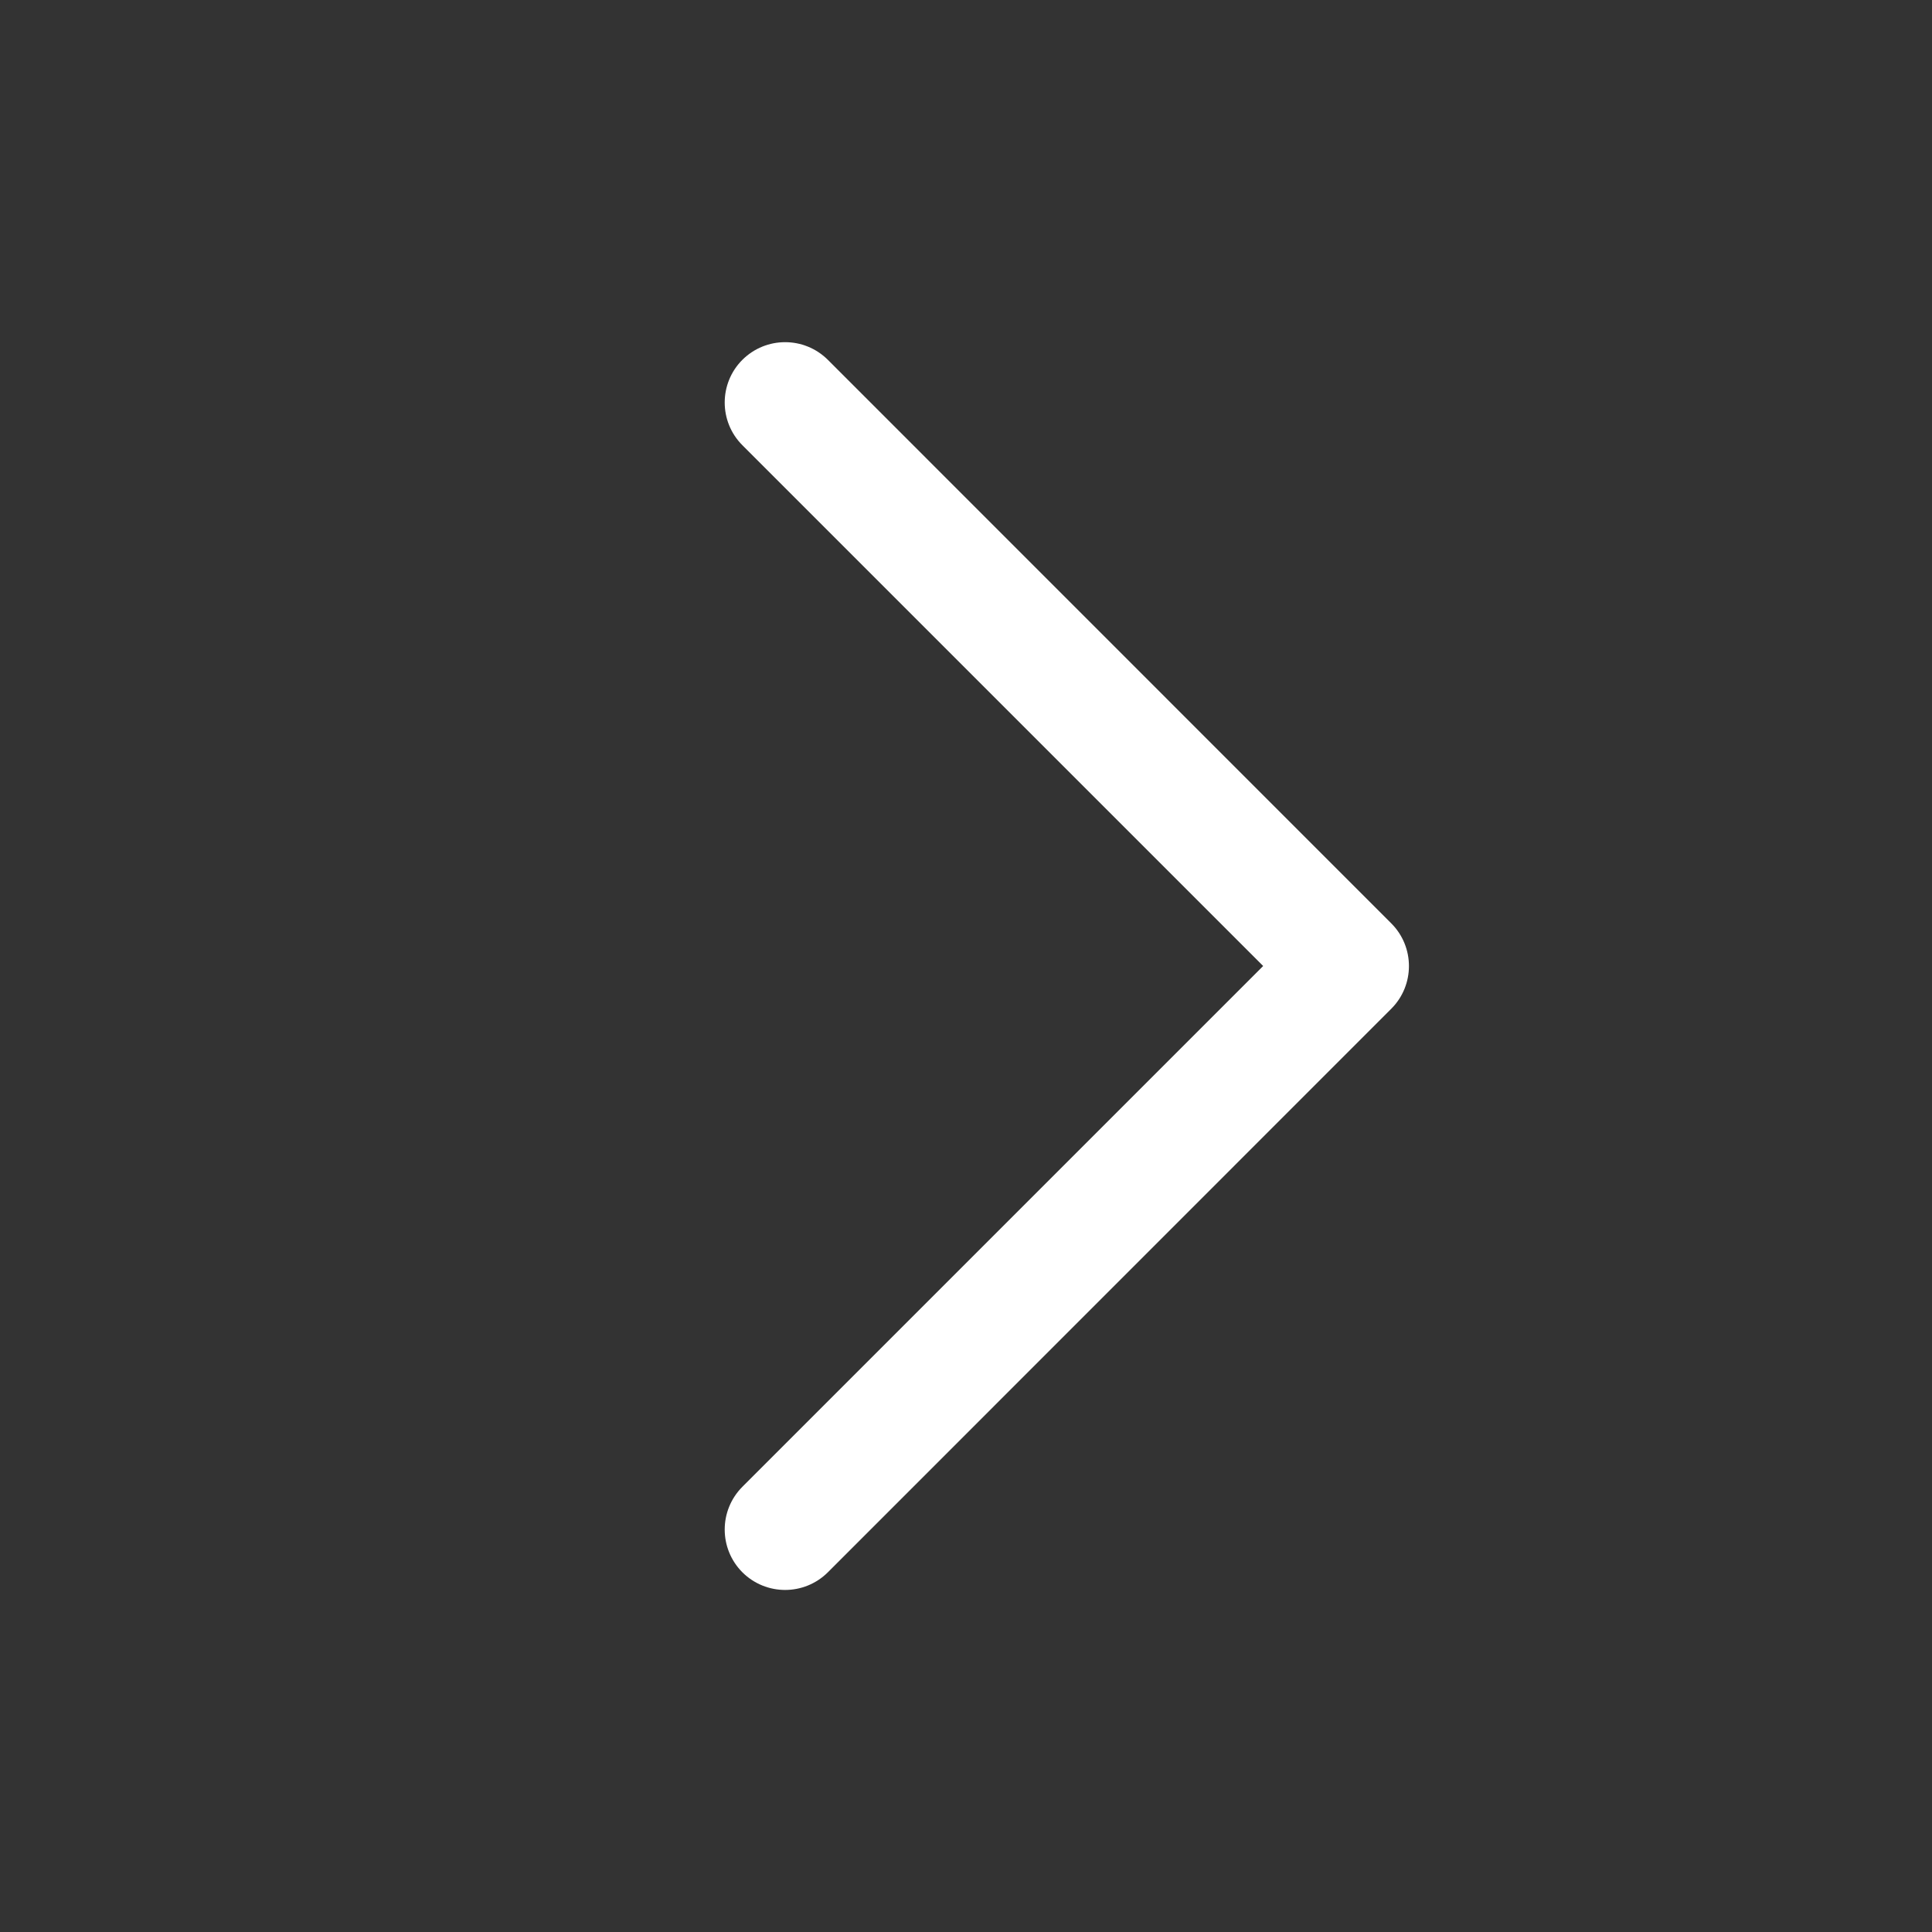 <svg width="16" height="16" viewBox="0 0 16 16" fill="none" xmlns="http://www.w3.org/2000/svg">
<rect x="0" y="0" width="16" height="16" fill="#333333" stroke="none"/>
<g id="icon/outlined/chevron_right">
<path id="icon" fill-rule="evenodd" clip-rule="evenodd" d="M6.148 13.021C5.953 12.825 5.953 12.509 6.148 12.313L10.461 8L6.148 3.687C5.953 3.492 5.953 3.175 6.148 2.98C6.344 2.785 6.66 2.785 6.856 2.98L11.522 7.647C11.717 7.842 11.717 8.159 11.522 8.354L6.856 13.021C6.66 13.216 6.344 13.216 6.148 13.021Z" fill="white"/>
</g>
</svg>
